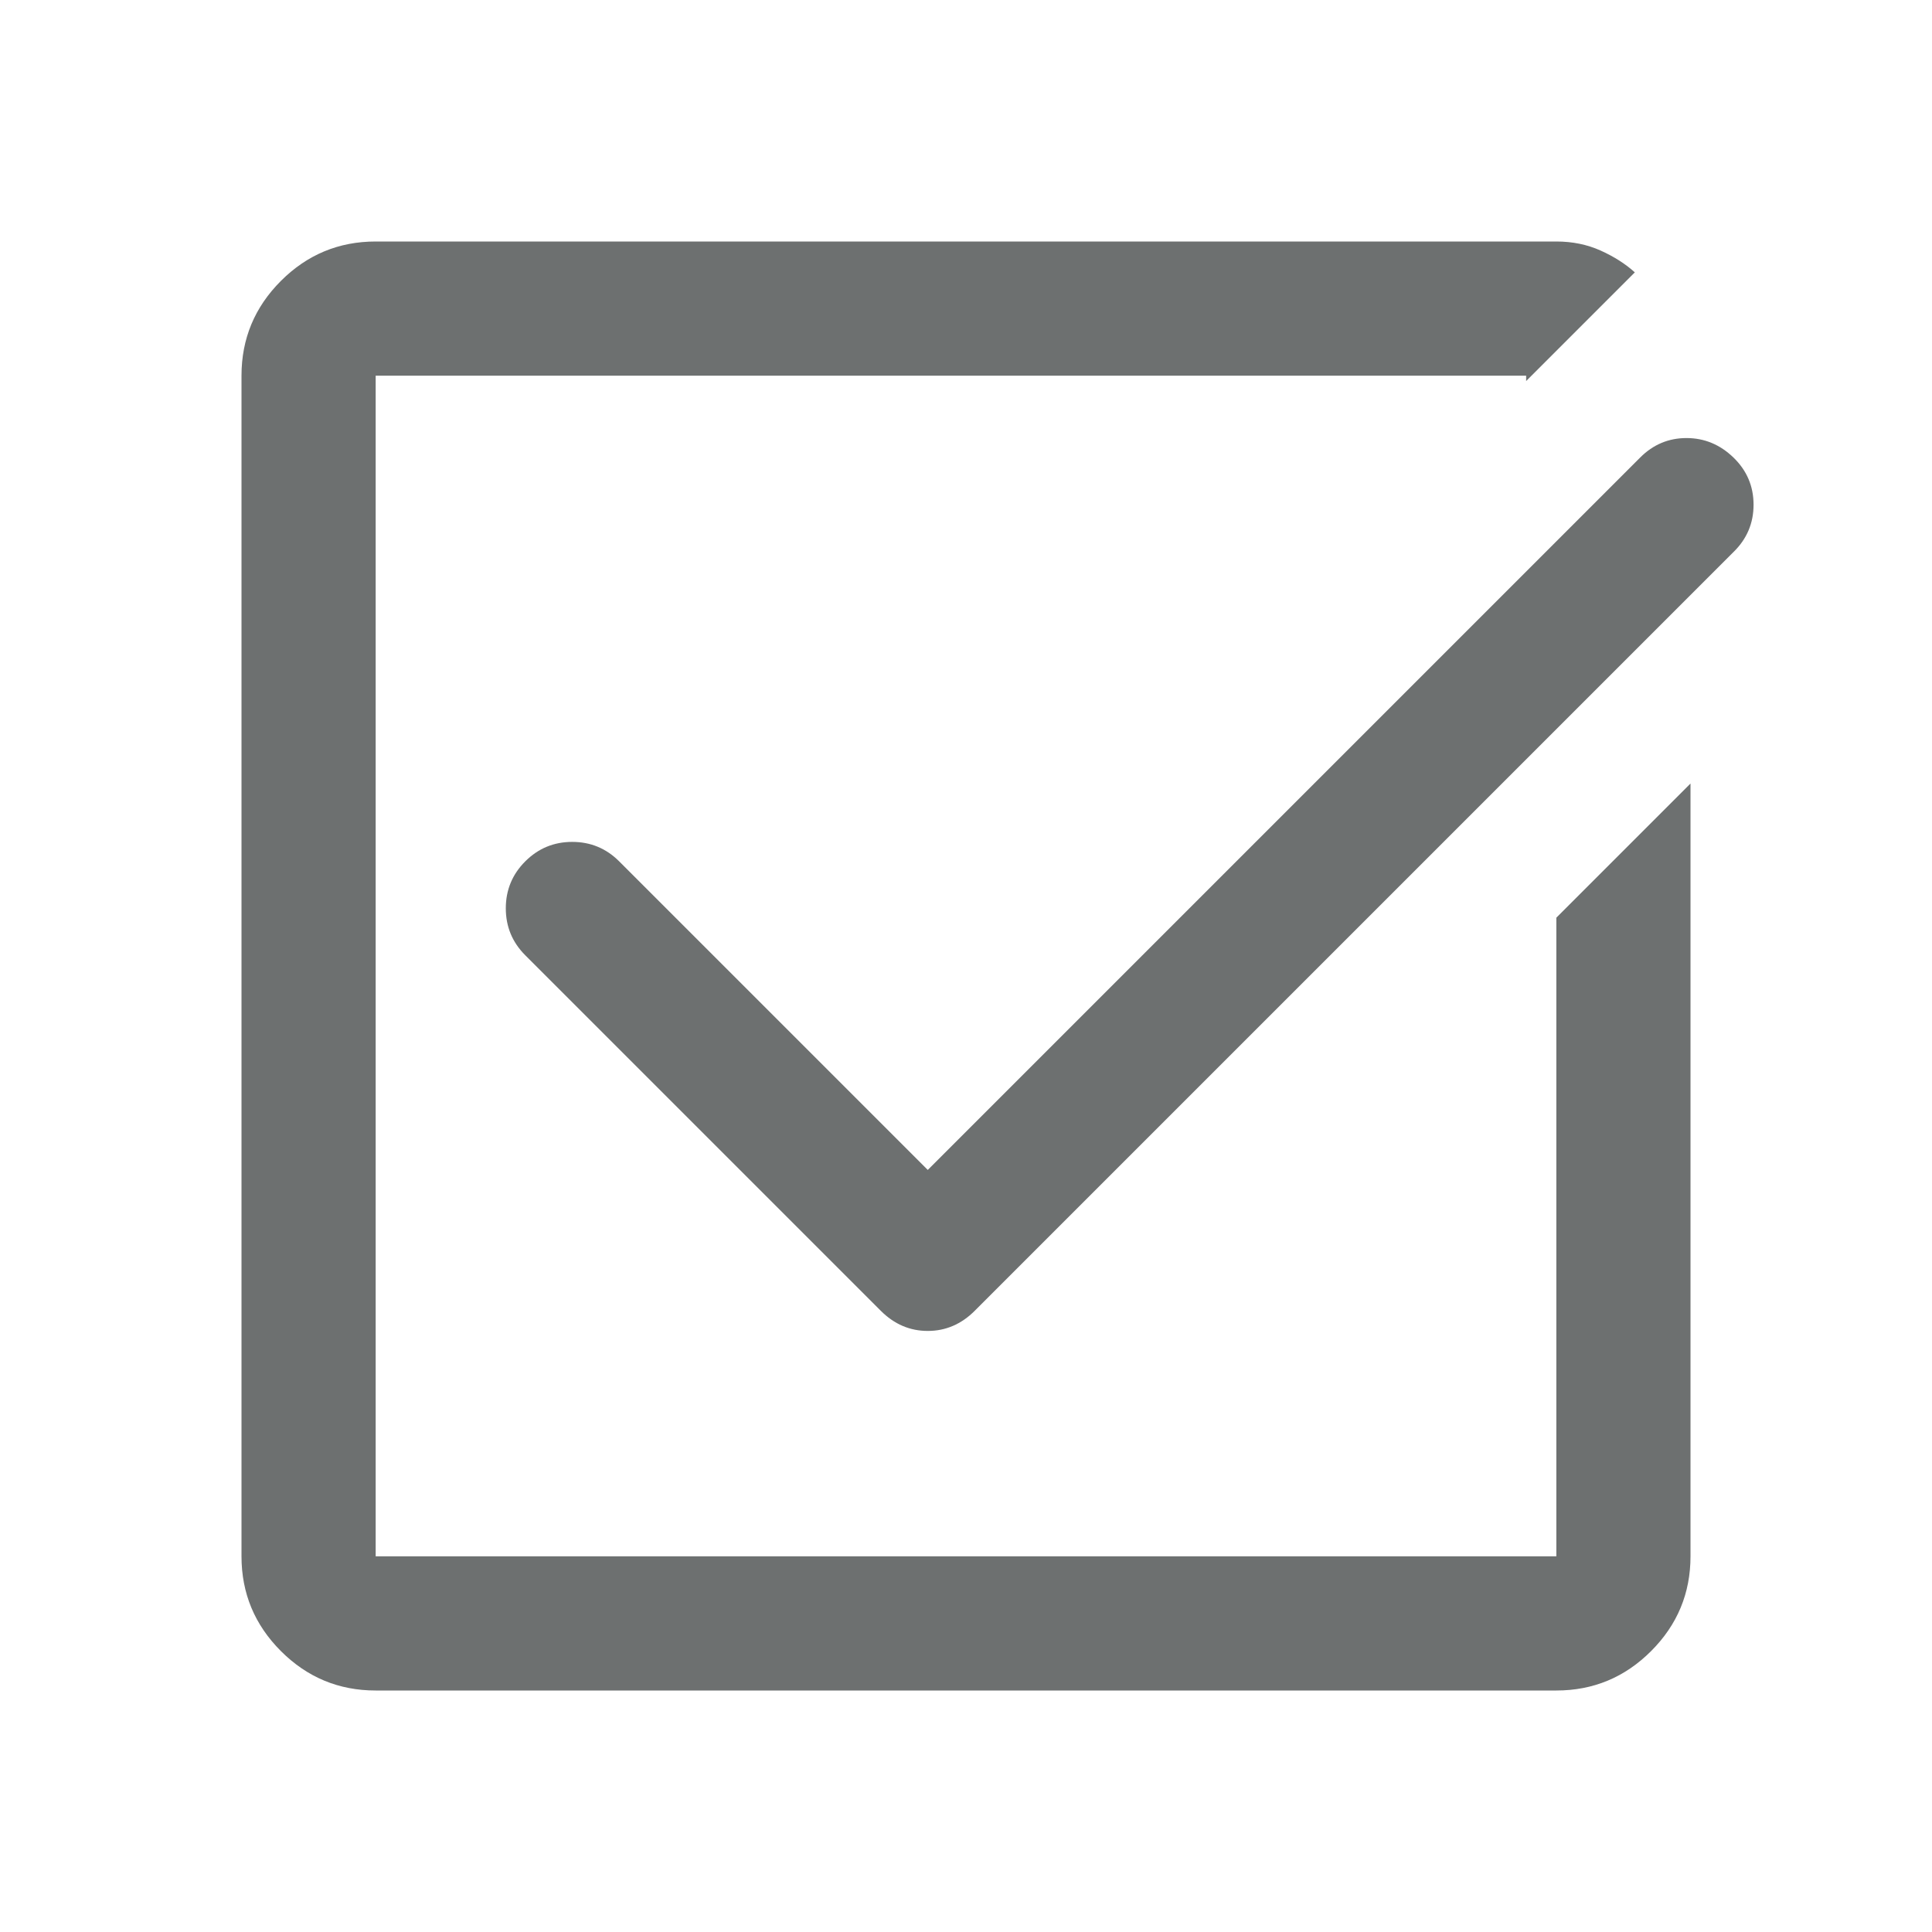 <svg xmlns="http://www.w3.org/2000/svg" height="40" viewBox="0 -960 960 960" width="40" fill="#6d7070"><path d="M186.666-120q-27.5 0-47.083-19.583T120-186.666v-586.668q0-27.5 19.583-47.083T186.666-840h586.668q12 0 22 4.5t17 10.834l-53.999 53.999v-2.667H186.666v586.668h586.668v-317.335L840-570.667v384.001q0 27.5-19.583 47.083T773.334-120H186.666ZM461-378.666l354-354.001q9.667-9.666 23-9.666 13.334 0 23.333 9.666 10 9.667 10 23.464 0 13.797-10 23.536l-377 377q-10 10-23.333 10-13.333 0-23.333-10L261-485.334q-9.667-9.666-9.667-23.333 0-13.666 9.667-23.333 9.667-9.667 23.333-9.667 13.667 0 23.333 9.667L461-378.666Z"/></svg>